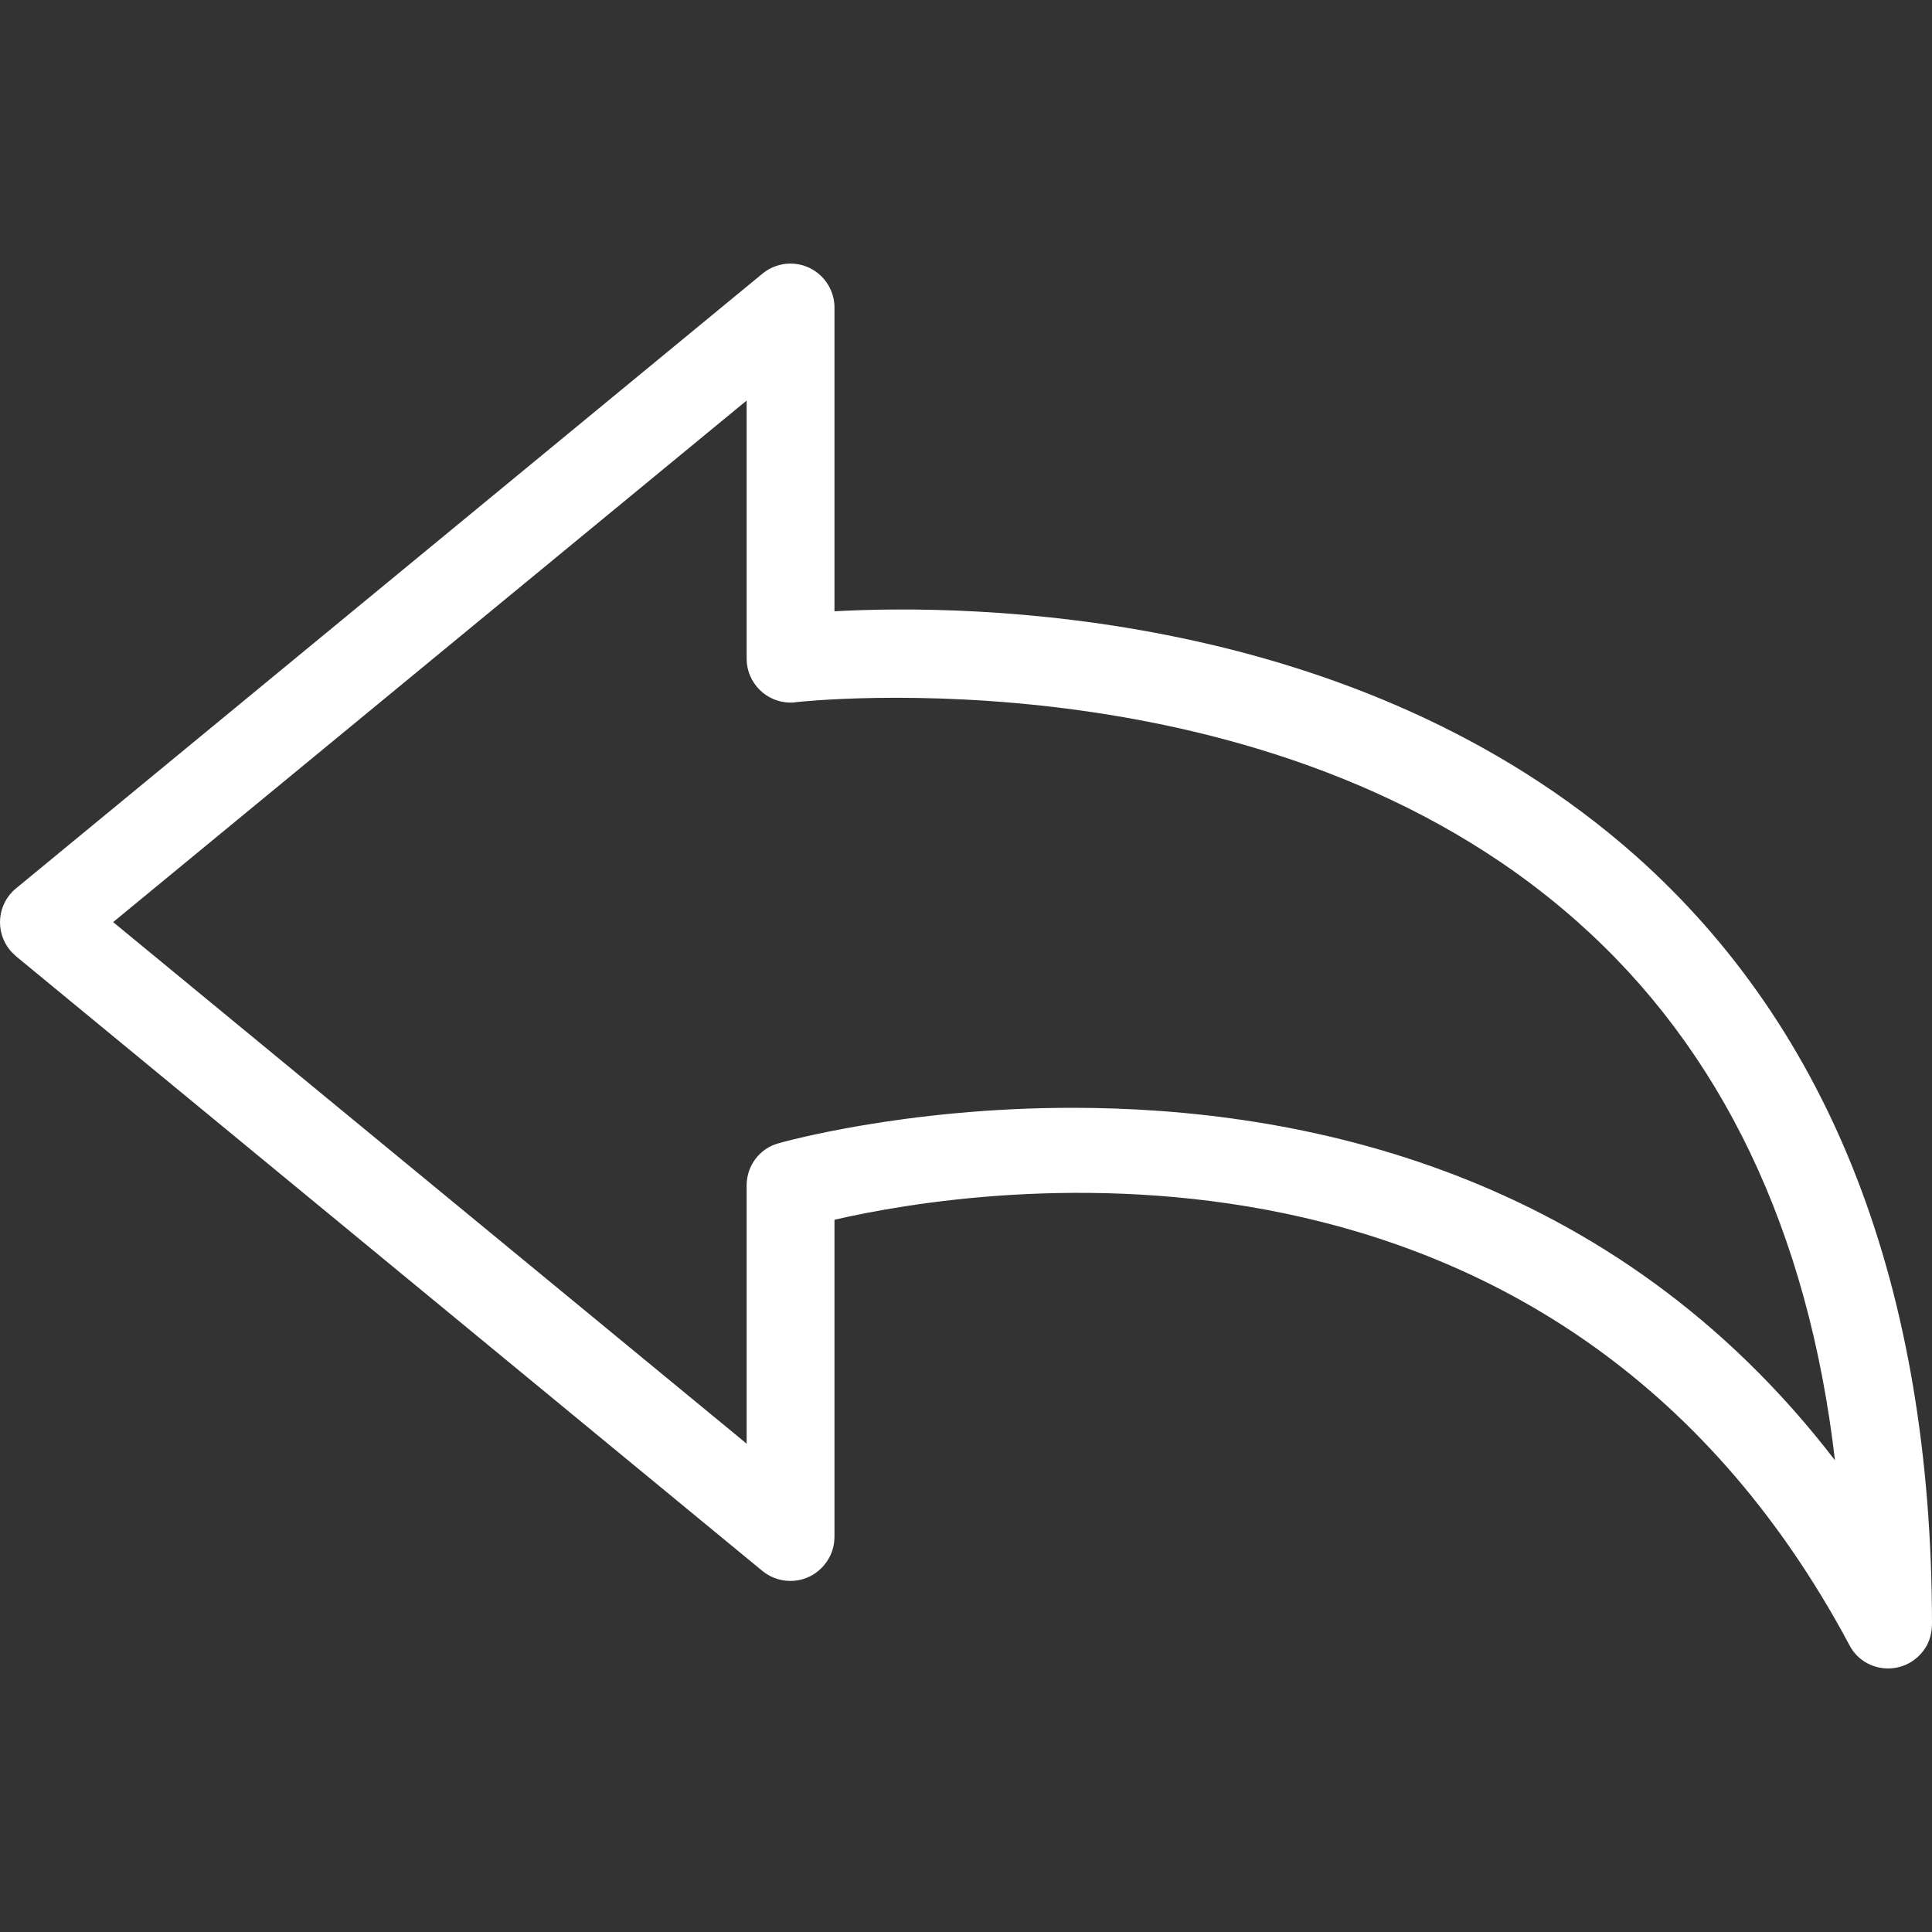<svg width="50" height="50" viewBox="0 0 50 50" fill="none" xmlns="http://www.w3.org/2000/svg">
<rect x="0" y="0" width="50" height="50" fill="#333333" stroke="none"/>
<g clip-path="url(#clip0_12_41)">
<path d="M42.319 22.137C35.105 15.752 25.118 15.627 21.596 15.82V7.957C21.596 7.332 21.084 6.821 20.459 6.821C20.198 6.821 19.937 6.912 19.732 7.082L0.417 22.989C-0.071 23.387 -0.139 24.102 0.258 24.591C0.304 24.648 0.361 24.693 0.417 24.75L19.732 40.657C20.221 41.054 20.937 40.986 21.334 40.498C21.505 40.293 21.596 40.043 21.596 39.77V31.567C25.288 30.715 40.252 28.318 47.864 42.577C48.057 42.952 48.443 43.179 48.864 43.179C49.227 43.179 49.58 43.008 49.807 42.679C49.943 42.486 50 42.247 50 42.009C49.989 33.34 47.41 26.659 42.319 22.137ZM27.754 28.67C23.379 28.67 20.221 29.567 20.141 29.59C19.653 29.727 19.323 30.17 19.323 30.681V37.362L2.928 23.864L19.323 10.366V17.047C19.323 17.672 19.834 18.183 20.459 18.183C20.505 18.183 20.55 18.183 20.596 18.172C20.721 18.16 32.867 16.797 40.808 23.841C44.558 27.159 46.796 31.851 47.489 37.793C41.729 30.283 33.639 28.67 27.754 28.67Z" fill="white"/>
</g>
<defs>
<clipPath id="clip0_12_41">
<rect width="50" height="50" fill="white"/>
</clipPath>
</defs>
</svg>
